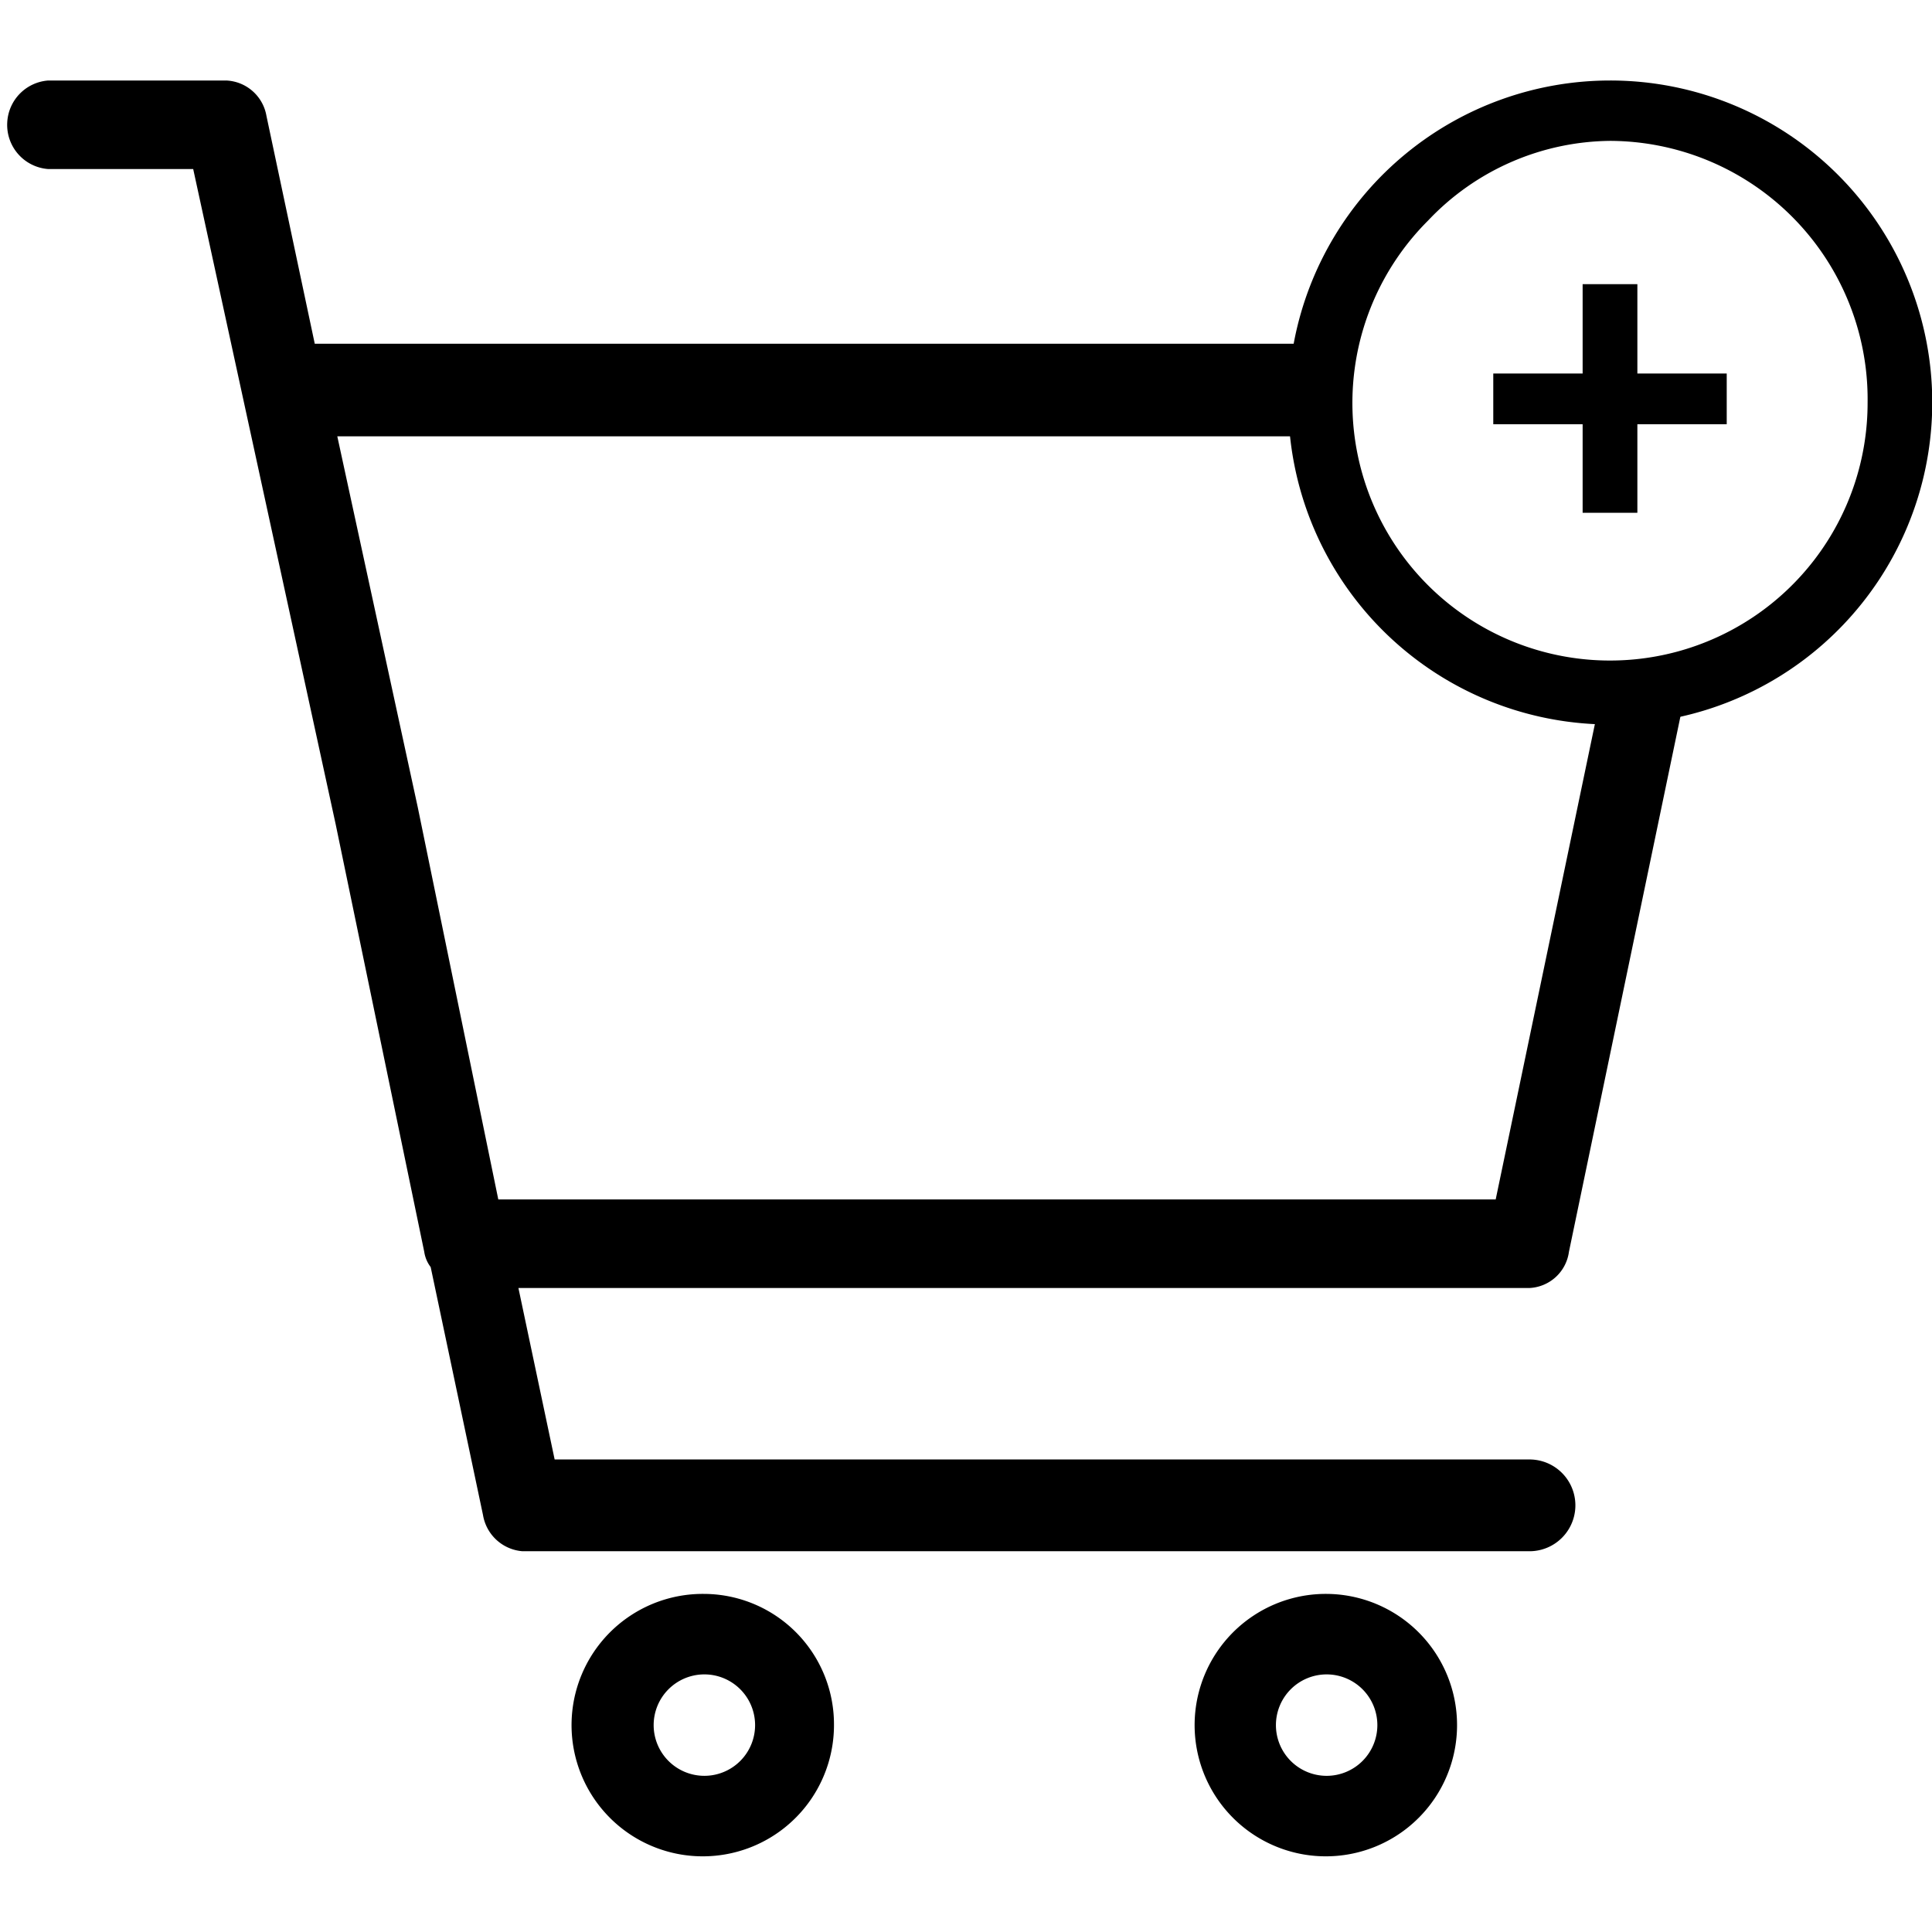 <svg id="magnitude-icon"
    xmlns="http://www.w3.org/2000/svg" viewBox="0 0 24 24">
    <defs>
        <style>.cls-1{fill-rule:evenodd;}</style>
    </defs>
    <path d="M20,1.75A3.21,3.21,0,0,1,23.2,5a3.2,3.2,0,1,1-5.46-2.26A3.15,3.15,0,0,1,20,1.75M20,1a4,4,0,1,0,2.83,1.17A4,4,0,0,0,20,1Z"/>
    <path d="M21.45,5.27H20.34v1.1h-.68V5.27H18.55V4.64h1.11V3.53h.68V4.64h1.11Z"/>
    <path d="M16.48,20.8a.63.63,0,1,1-.63.63.63.63,0,0,1,.63-.63m0-1a1.63,1.63,0,1,0,1.62,1.63,1.63,1.63,0,0,0-1.62-1.63Z"/>
    <path d="M8.74,20.8a.63.63,0,1,1-.62.63.63.63,0,0,1,.62-.63m0-1a1.63,1.63,0,1,0,1.62,1.63A1.62,1.62,0,0,0,8.74,19.8Z"/>
    <path class="cls-1" d="M21,8.3l-1.51,7.25A.52.52,0,0,1,19,16H6.44l.45,2.13H19a.57.57,0,0,1,0,1.14H6.49A.54.54,0,0,1,6,18.82l-.65-3.08a.41.41,0,0,1-.08-.19l-1.1-5.31L2.4,2.1H.6a.55.55,0,0,1-.51-.58A.55.55,0,0,1,.6,1H2.81a.53.53,0,0,1,.5.44l.6,2.83H16.07a5.44,5.44,0,0,0,.22,1.15H4.19l1,4.61,1,4.87H18.58l1.35-6.47h.24A3.84,3.84,0,0,0,21,8.3Z"/>
</svg>